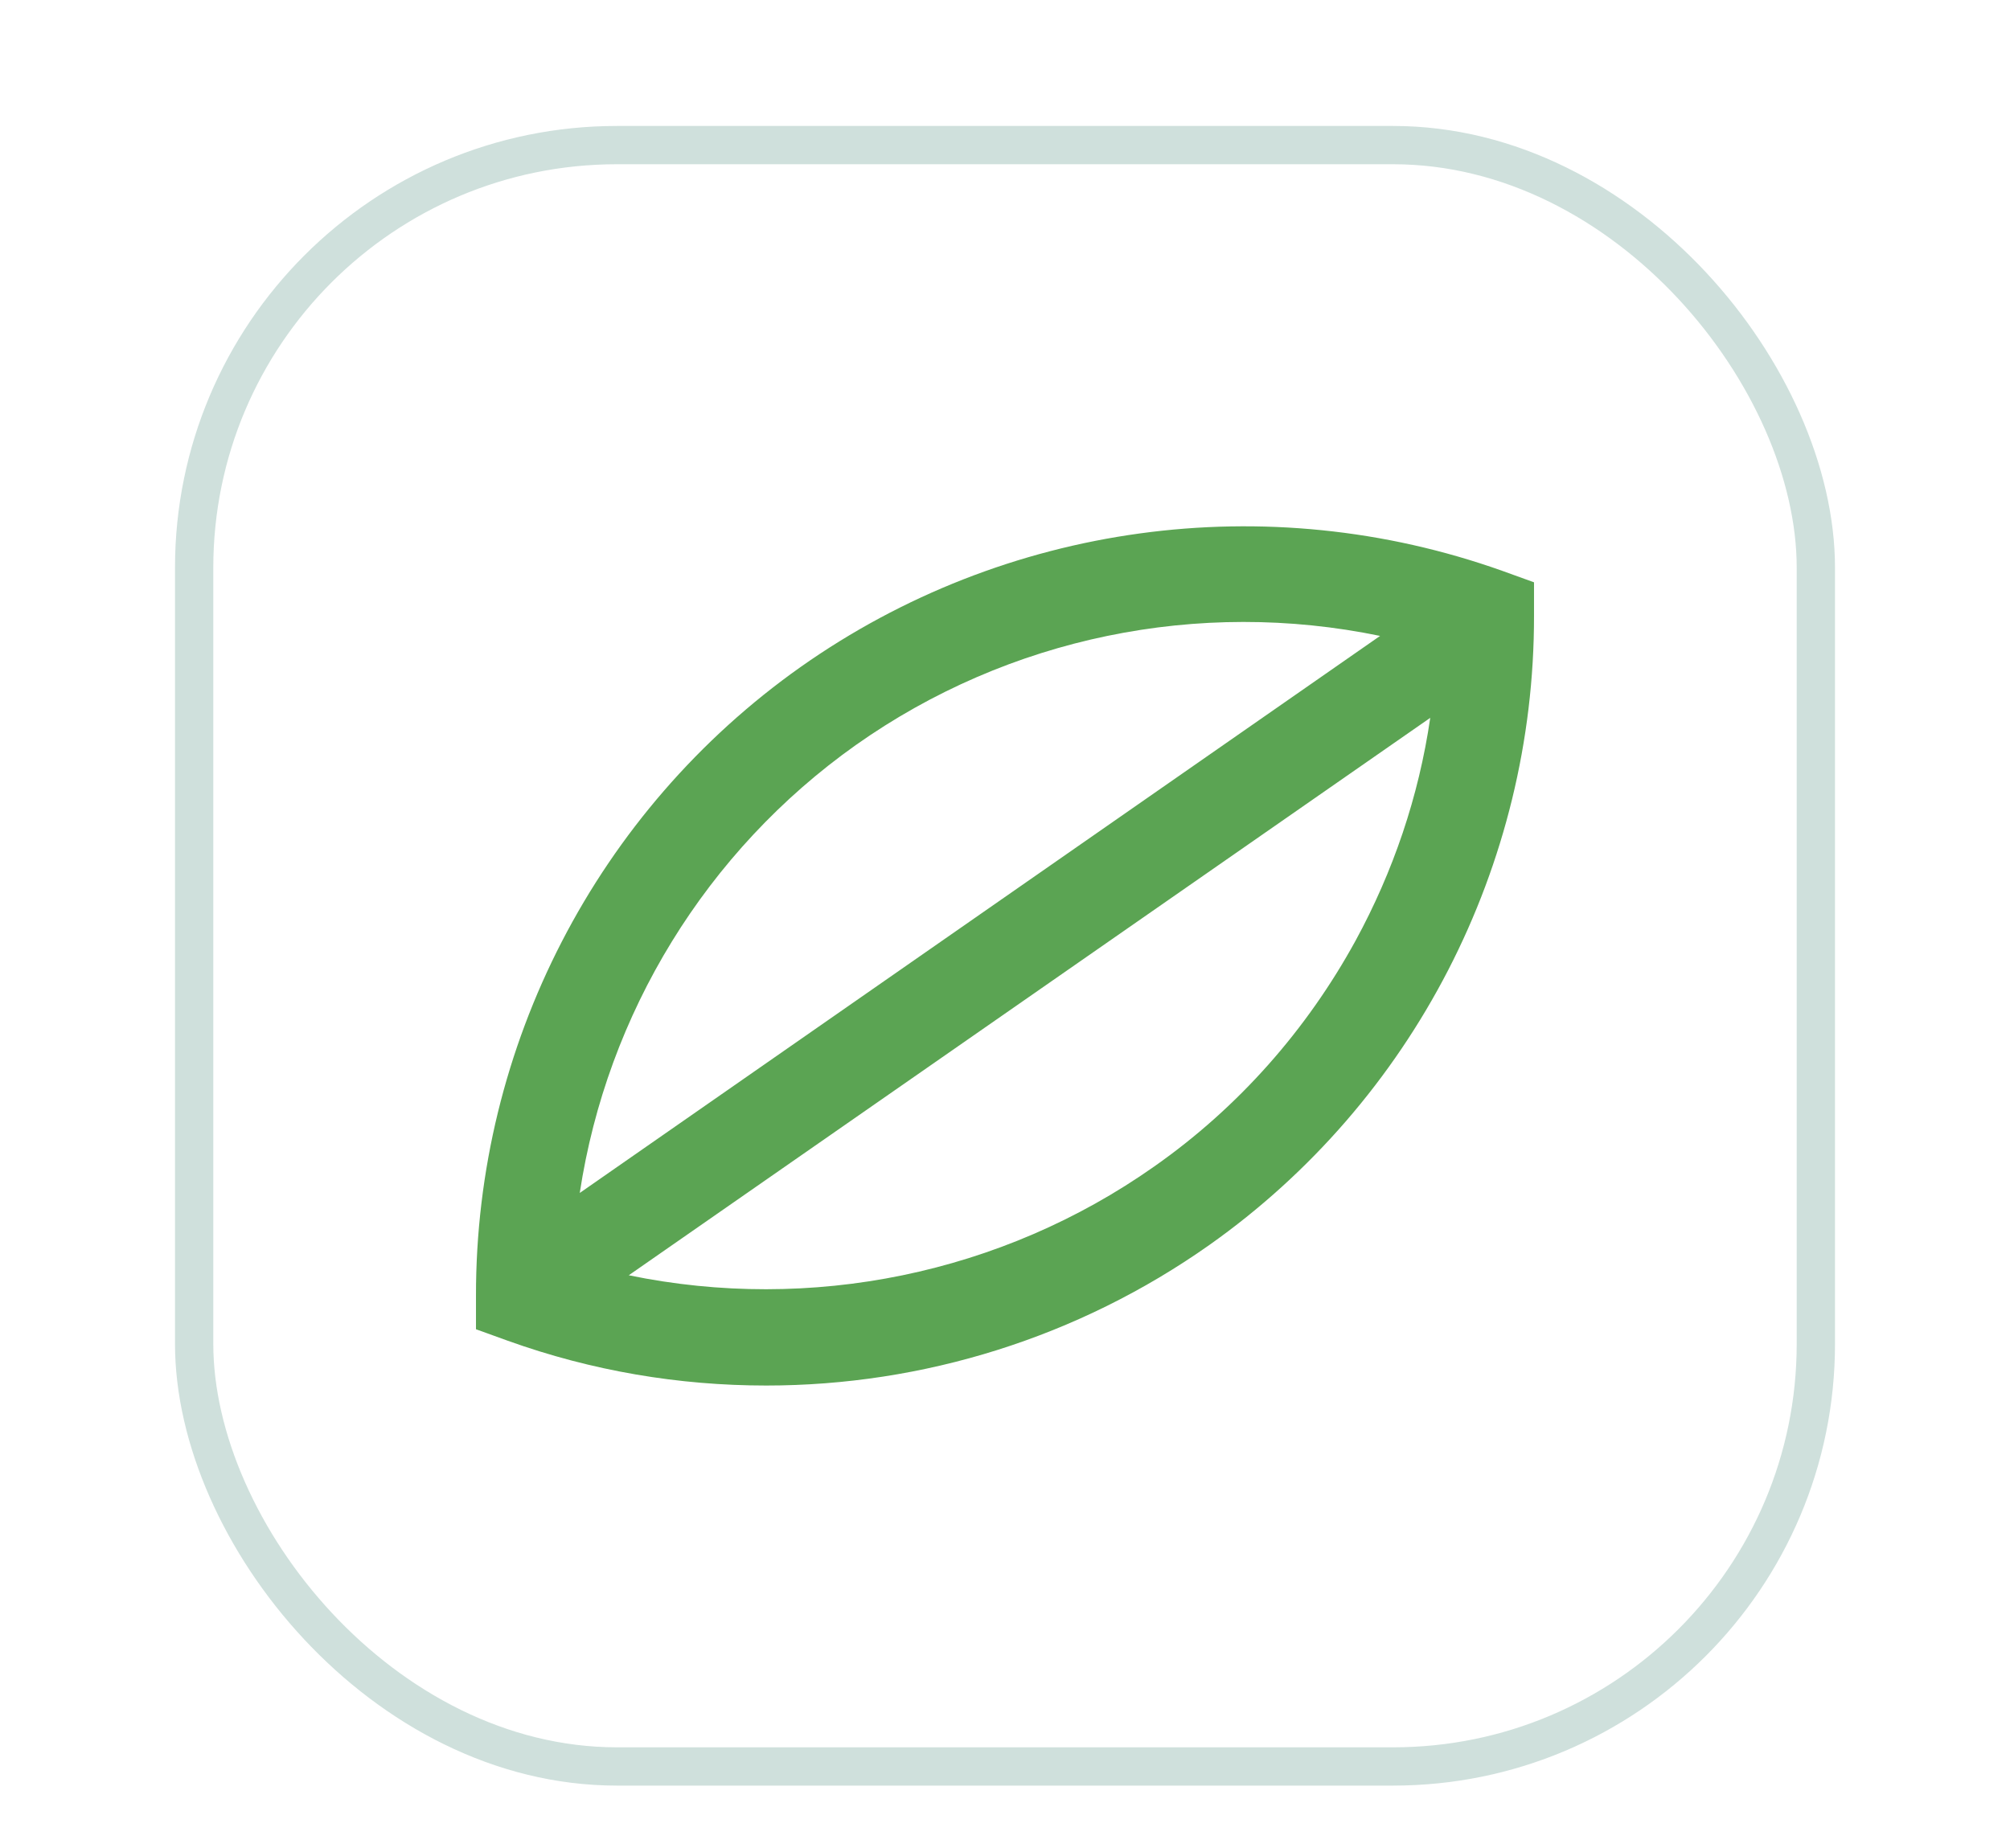 <svg xmlns="http://www.w3.org/2000/svg" id="Layer_1" viewBox="0 0 52.49 48.26"><defs><style>.cls-1{fill:#5ba453}.cls-2{fill:none;opacity:.19;stroke:#015a46;stroke-miterlimit:10}</style></defs><rect width="42.35" height="42.35" x="5.07" y="3.79" class="cls-2" rx="11.04" ry="11.04"/><path d="M39.23,14.91c-6.15-2.19-12.99-1.25-18.32,2.51-5.32,3.76-8.49,9.9-8.48,16.43v.87l.83,.3c2.2,.79,4.47,1.17,6.75,1.17,4.09,0,8.14-1.25,11.57-3.67,5.32-3.76,8.49-9.91,8.48-16.44v-.87l-.83-.3Zm-16.88,4.55c3.99-2.82,8.96-3.83,13.69-2.85L15.14,31.16c.71-4.68,3.3-8.93,7.21-11.7Zm13.05,5.11c-1.27,2.32-3.05,4.35-5.26,5.9-3.99,2.81-8.97,3.82-13.72,2.84l20.93-14.56c-.3,2.06-.97,4.02-1.95,5.82Z" class="cls-1"/></svg>